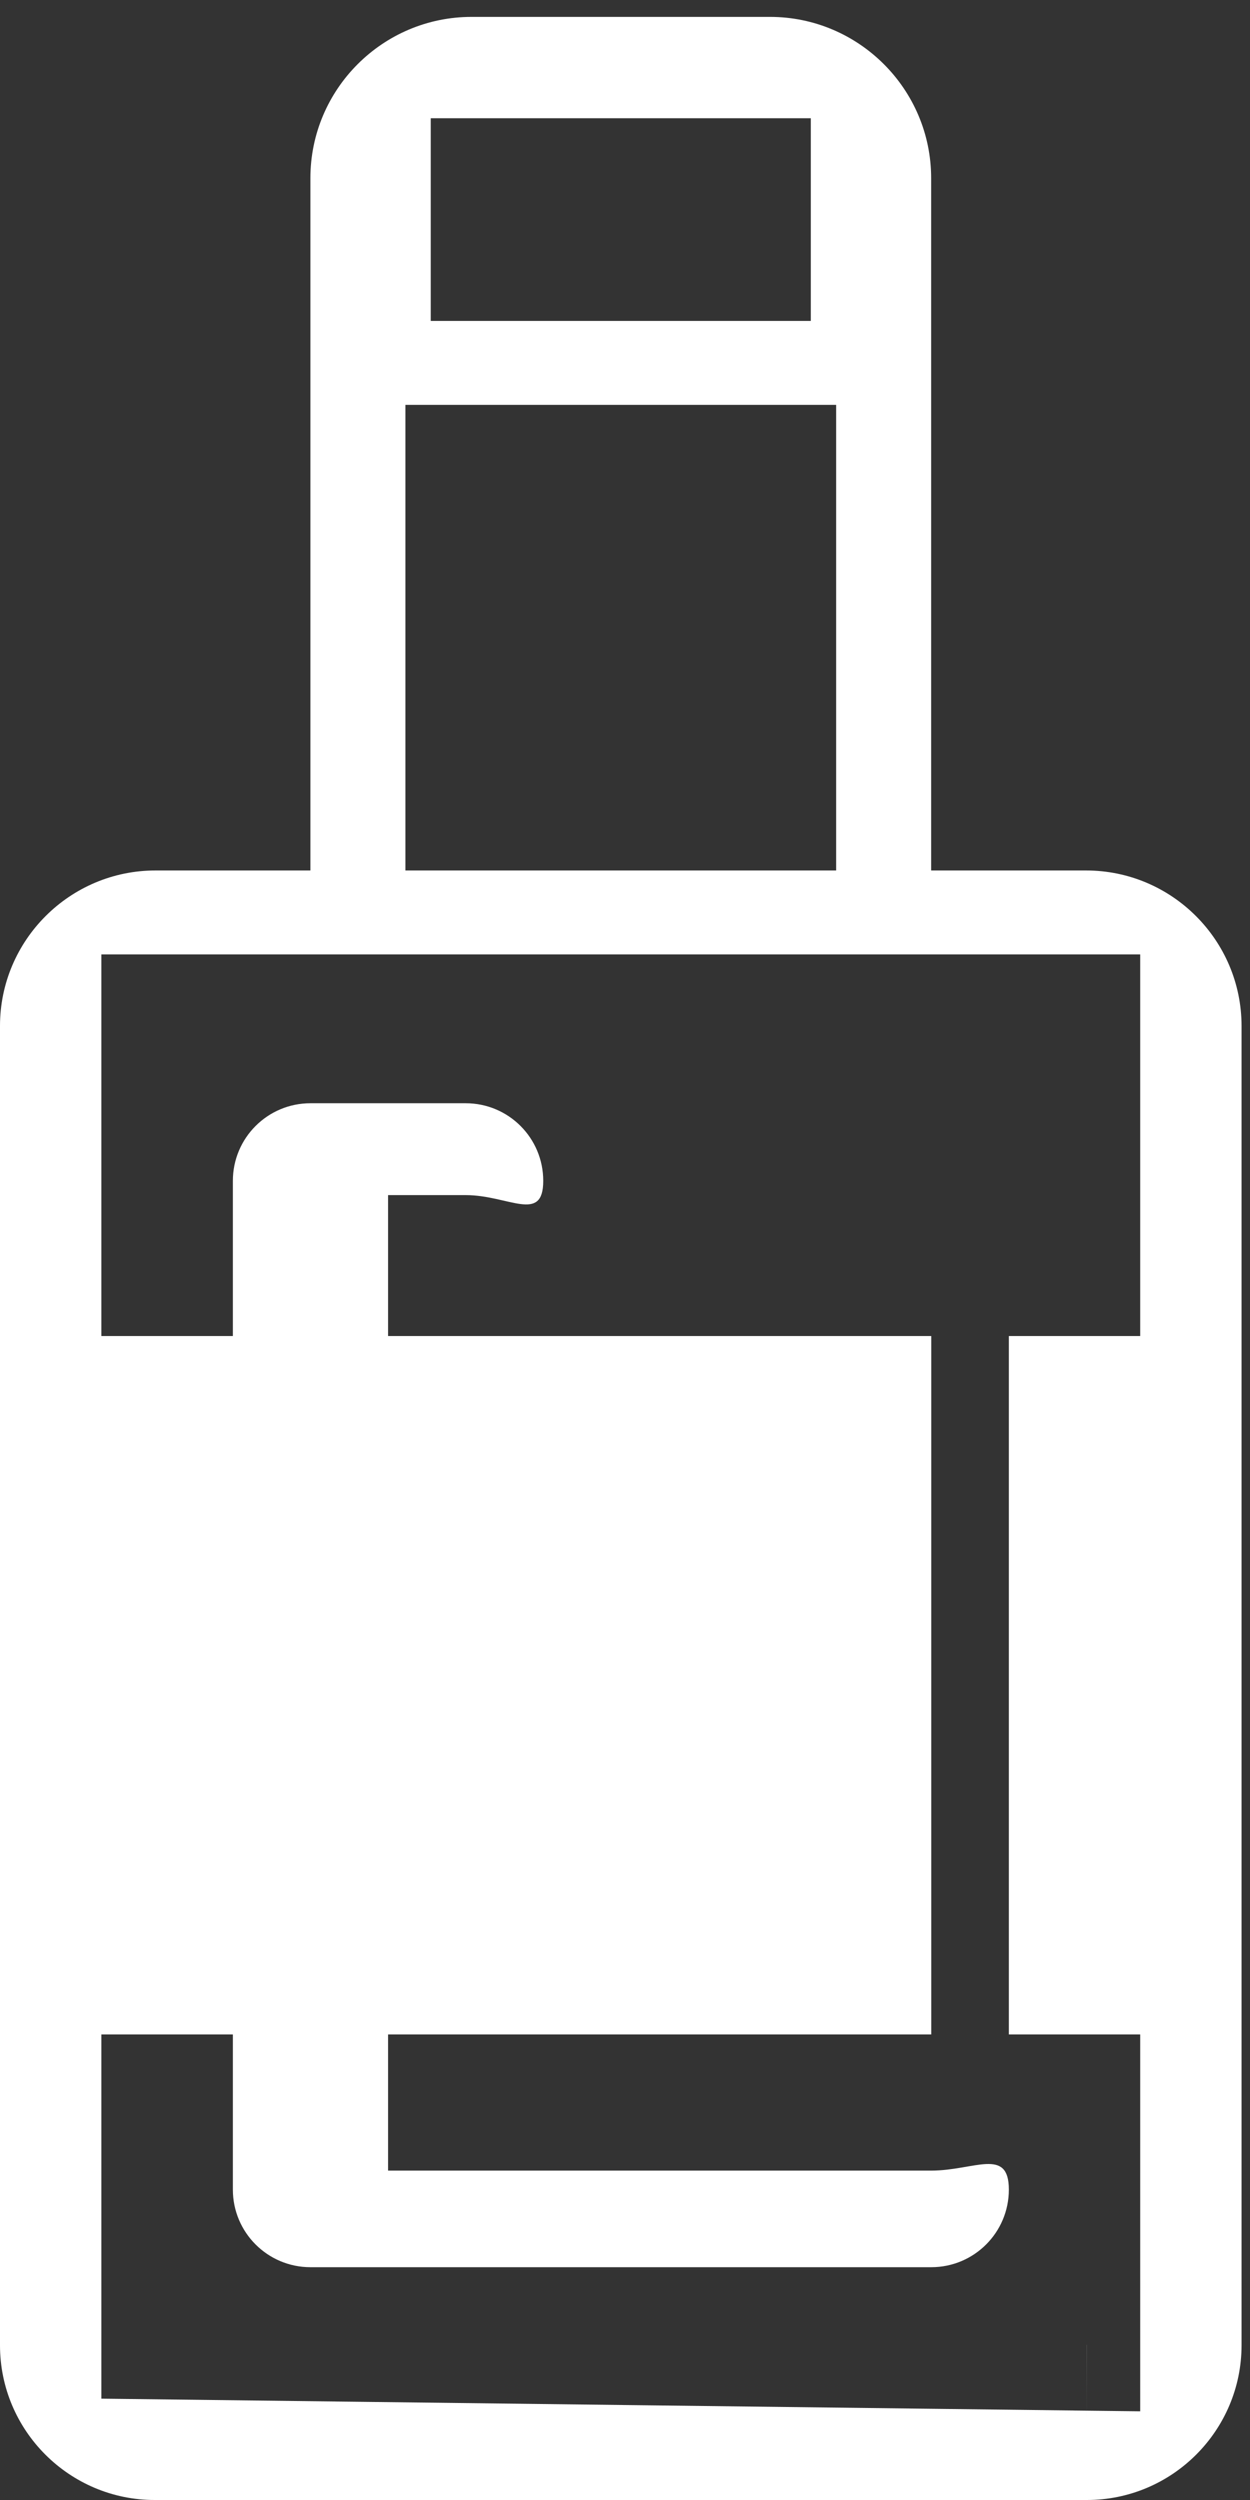 <svg width="37" height="74" viewBox="0 0 37 74" fill="none" xmlns="http://www.w3.org/2000/svg">
<rect x="0" y="0" width="37" height="74" fill="#333333" stroke="none"/>
<path d="M32.147 25.766H27.562V9.688V5.273C27.562 2.641 25.419 0.5 22.79 0.5H13.96C11.328 0.5 9.188 2.641 9.188 5.273V9.688V25.766H4.603C2.067 25.766 0 27.831 0 30.369V69.42C0 71.947 2.056 74 4.58 74H32.17C34.697 74 36.75 71.944 36.75 69.42V30.369C36.75 27.831 34.685 25.766 32.147 25.766ZM33.75 60.219V71.375L3 71V60.219H6.893V64.812C6.893 66.08 7.92 67.109 9.19 67.109H27.565C28.835 67.109 29.862 66.08 29.862 64.812C29.862 63.545 28.835 64.25 27.565 64.25H11.487V60.219H27.565V39.547H11.487V35.375H13.784C15.054 35.375 16.08 36.221 16.08 34.953C16.08 33.685 15.054 32.656 13.784 32.656H9.19C7.92 32.656 6.893 33.685 6.893 34.953V39.547H3V28.25H33.75V39.547H29.862V60.219H33.75ZM24 9.5H12.75V5.273C12.75 5.174 12.75 3.5 12.75 3.5H24C24 3.875 24 5.276 24 5.375V9.5ZM12 11.984H24.75V25.766H12V11.984ZM32.17 69.406C32.17 69.406 32.17 69.406 32.172 69.406L32.17 71.703V69.406Z" fill="white"/>
</svg>
